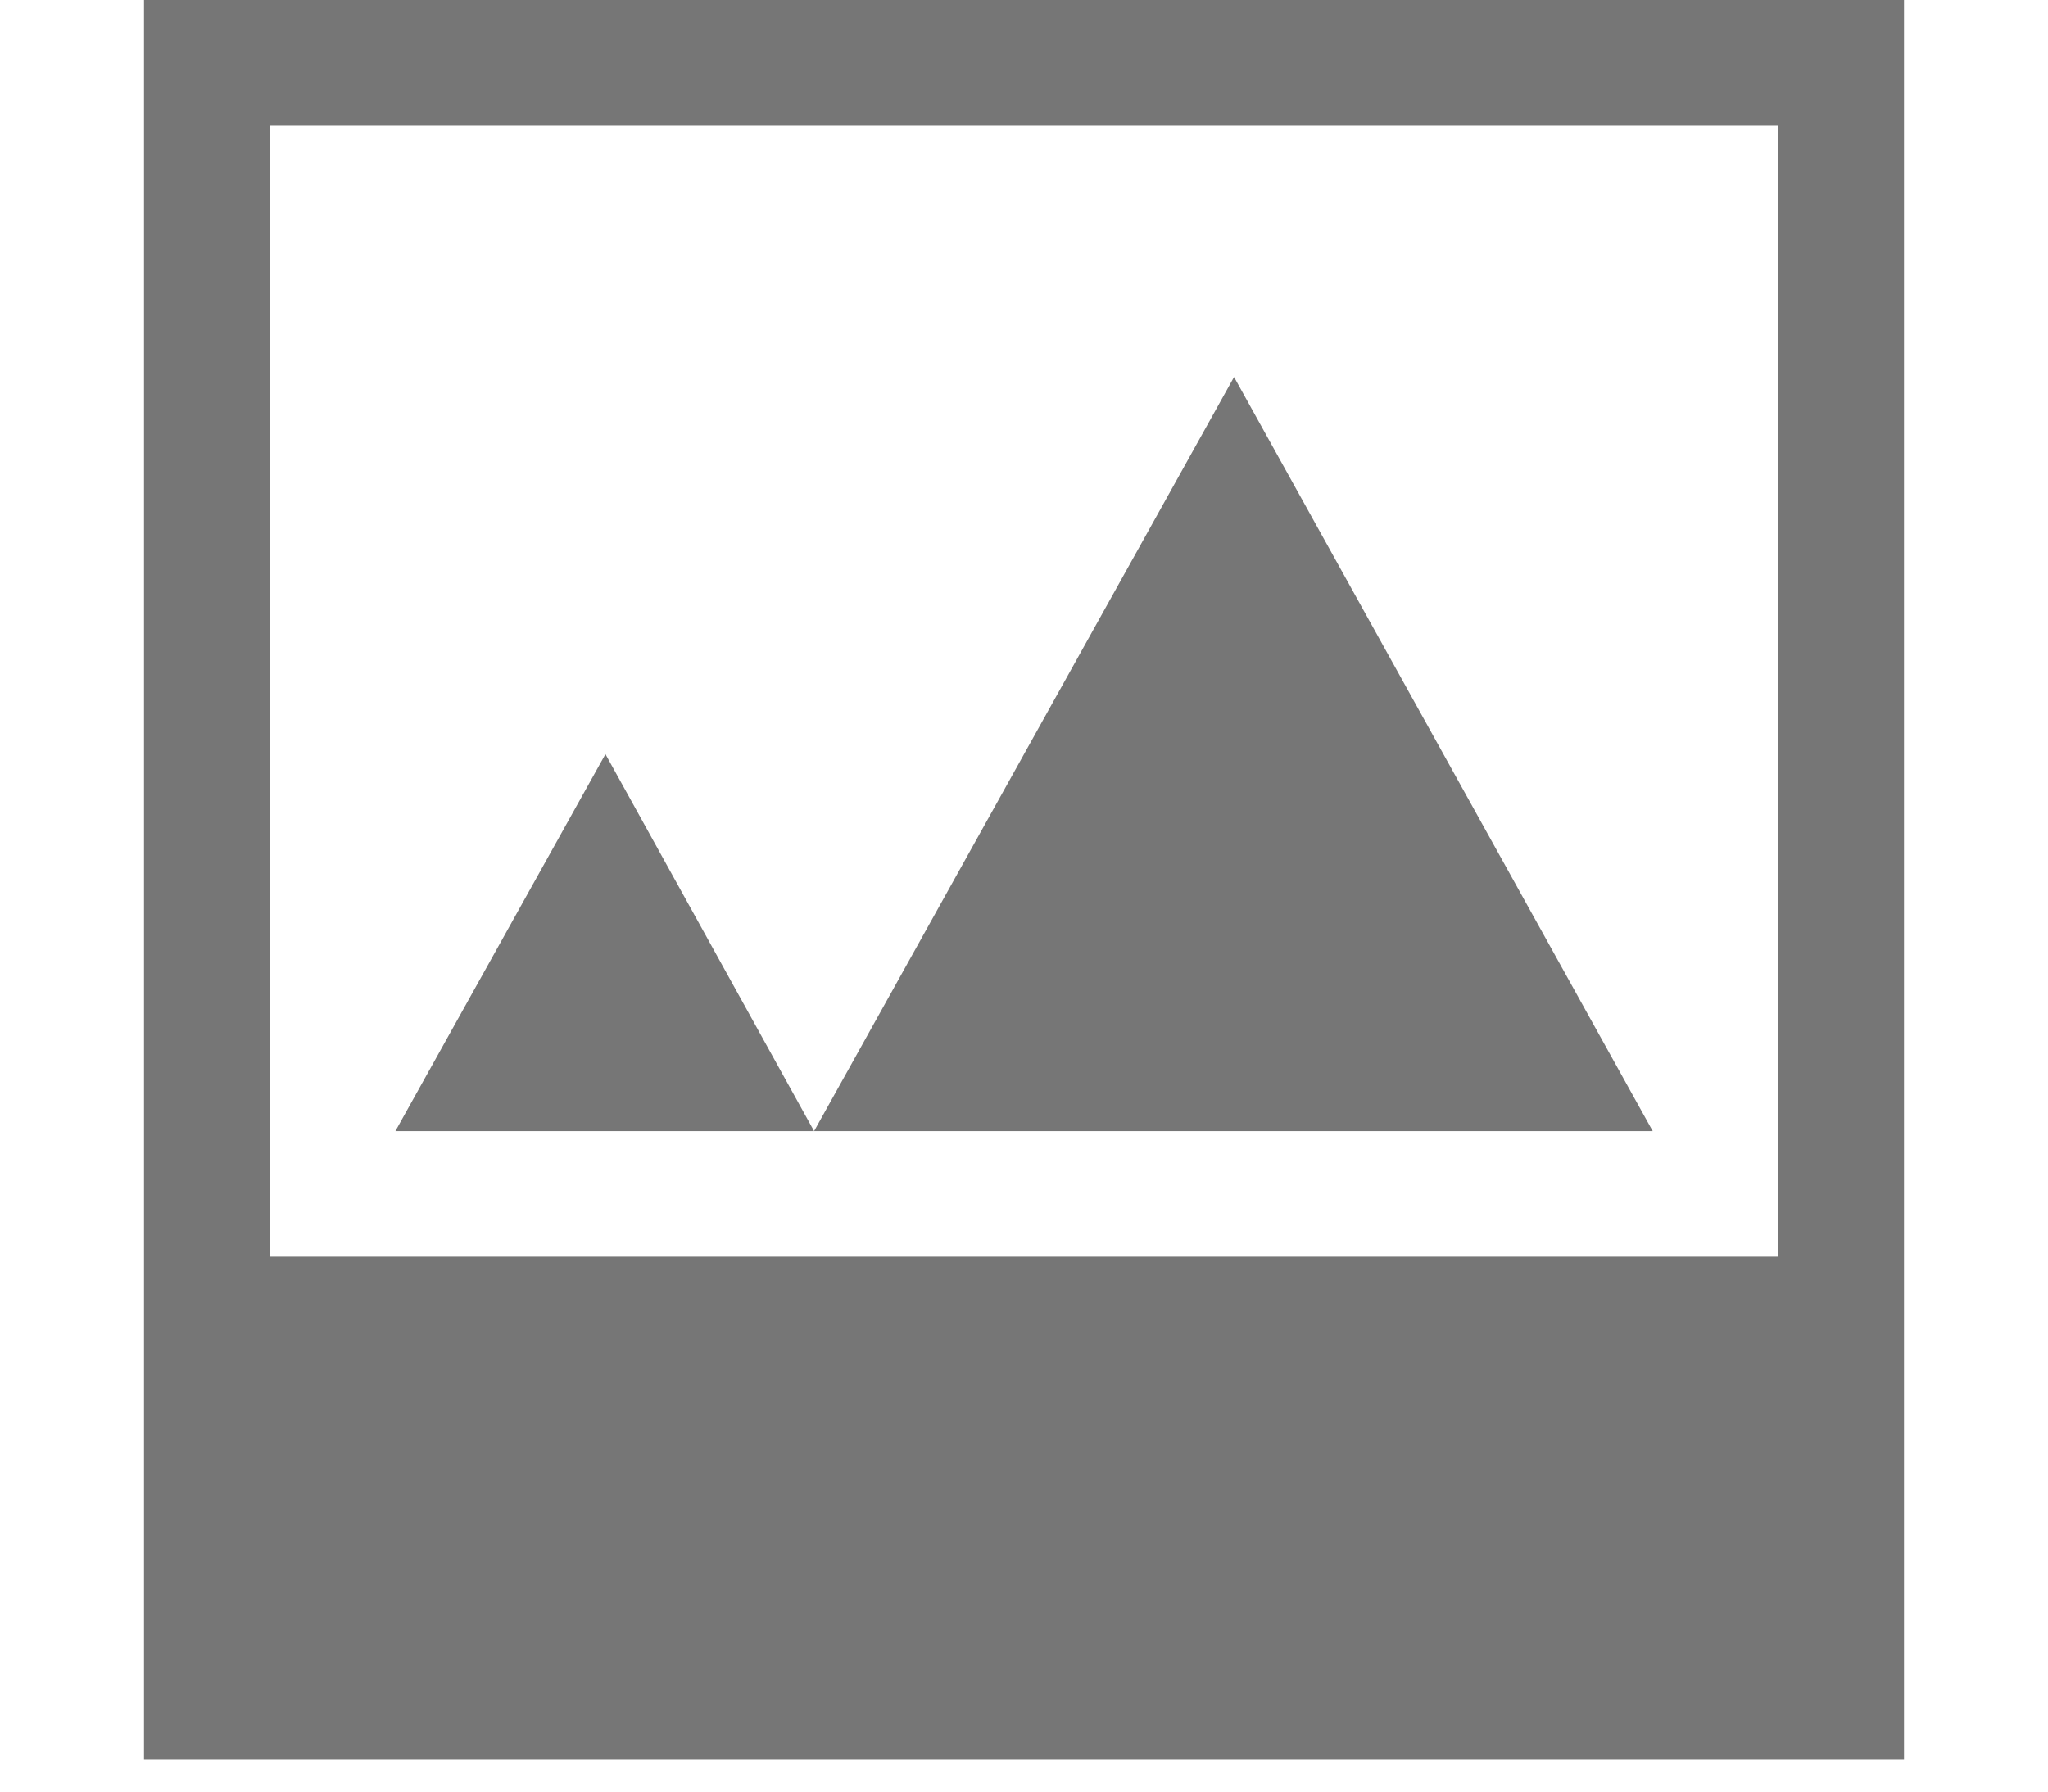 <svg xmlns="http://www.w3.org/2000/svg" width="16" height="14"><path fill="#767676" d="M9.641 2.946l-3.281 5.893h6.552l-3.271-5.893zm-6.552 5.893h3.271l-1.63-2.946-1.641 2.946zm10.804.981h-11.786v-8.838h11.786v8.838zm-12.768-9.82v13.75h13.75v-13.75h-13.75z"/></svg>